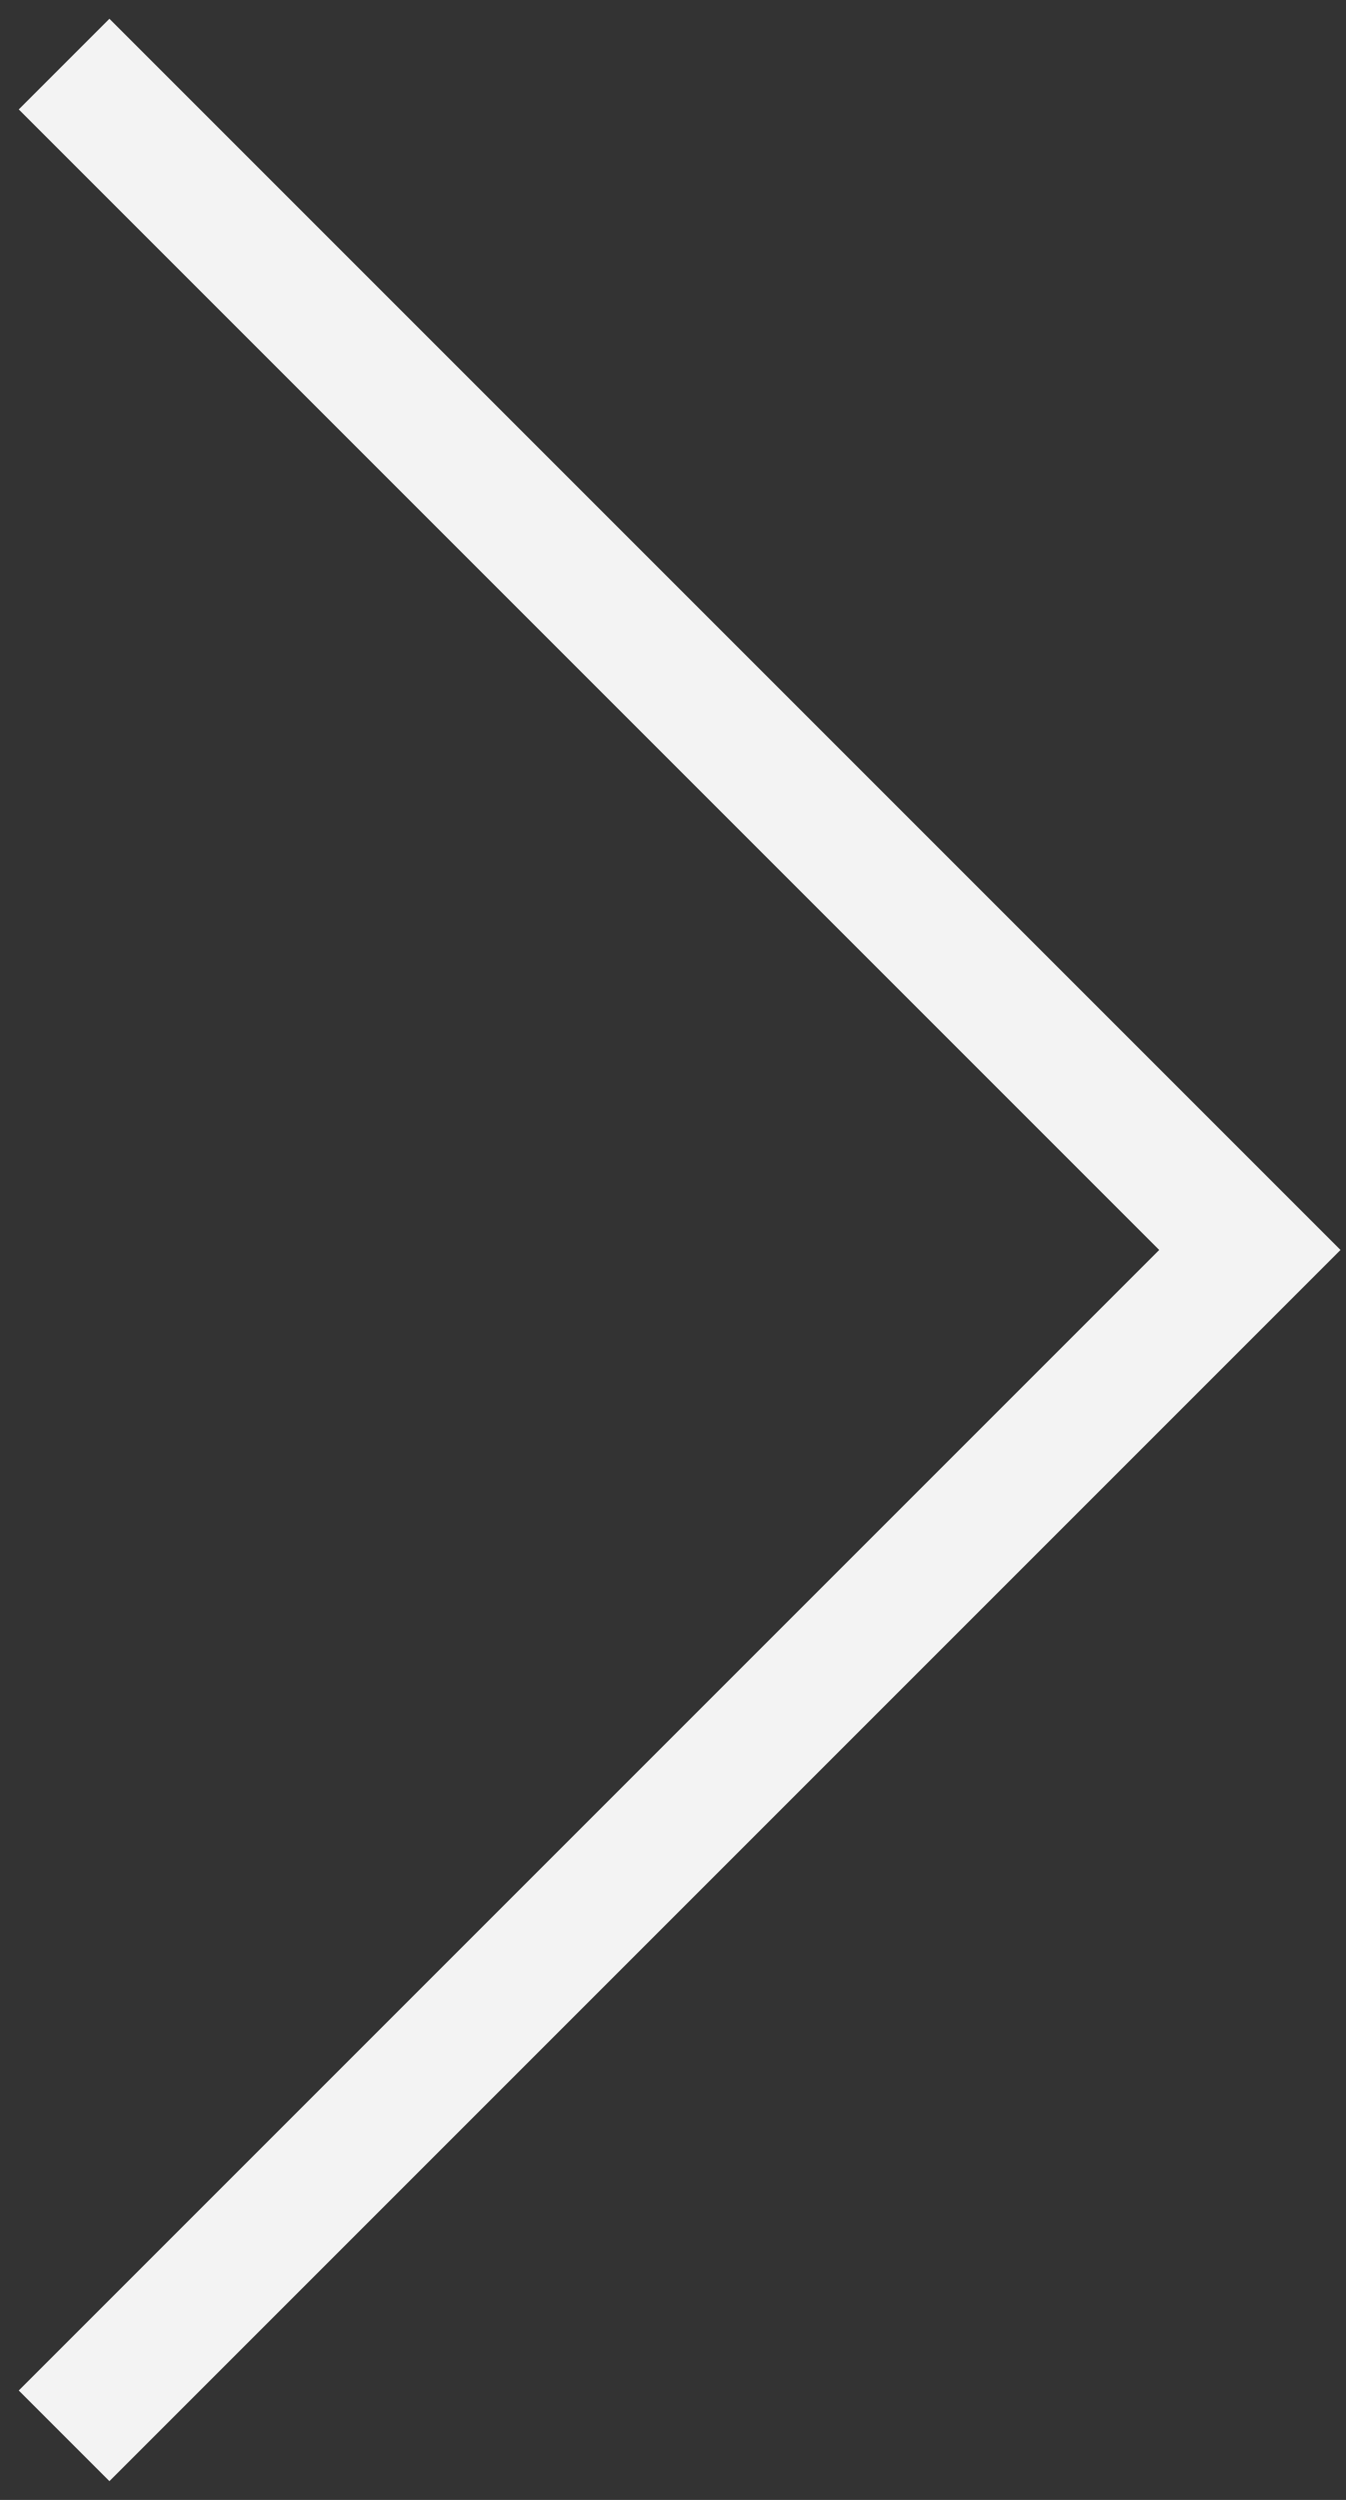 <svg width="21" height="39" viewBox="0 0 21 39" fill="none" xmlns="http://www.w3.org/2000/svg">
<rect x="0" y="0" width="21" height="39" fill="#333333" stroke="none"/>
<path d="M1 38L19.5 19.5L1 1" stroke="#F3F3F3" stroke-width="2"/>
</svg>

